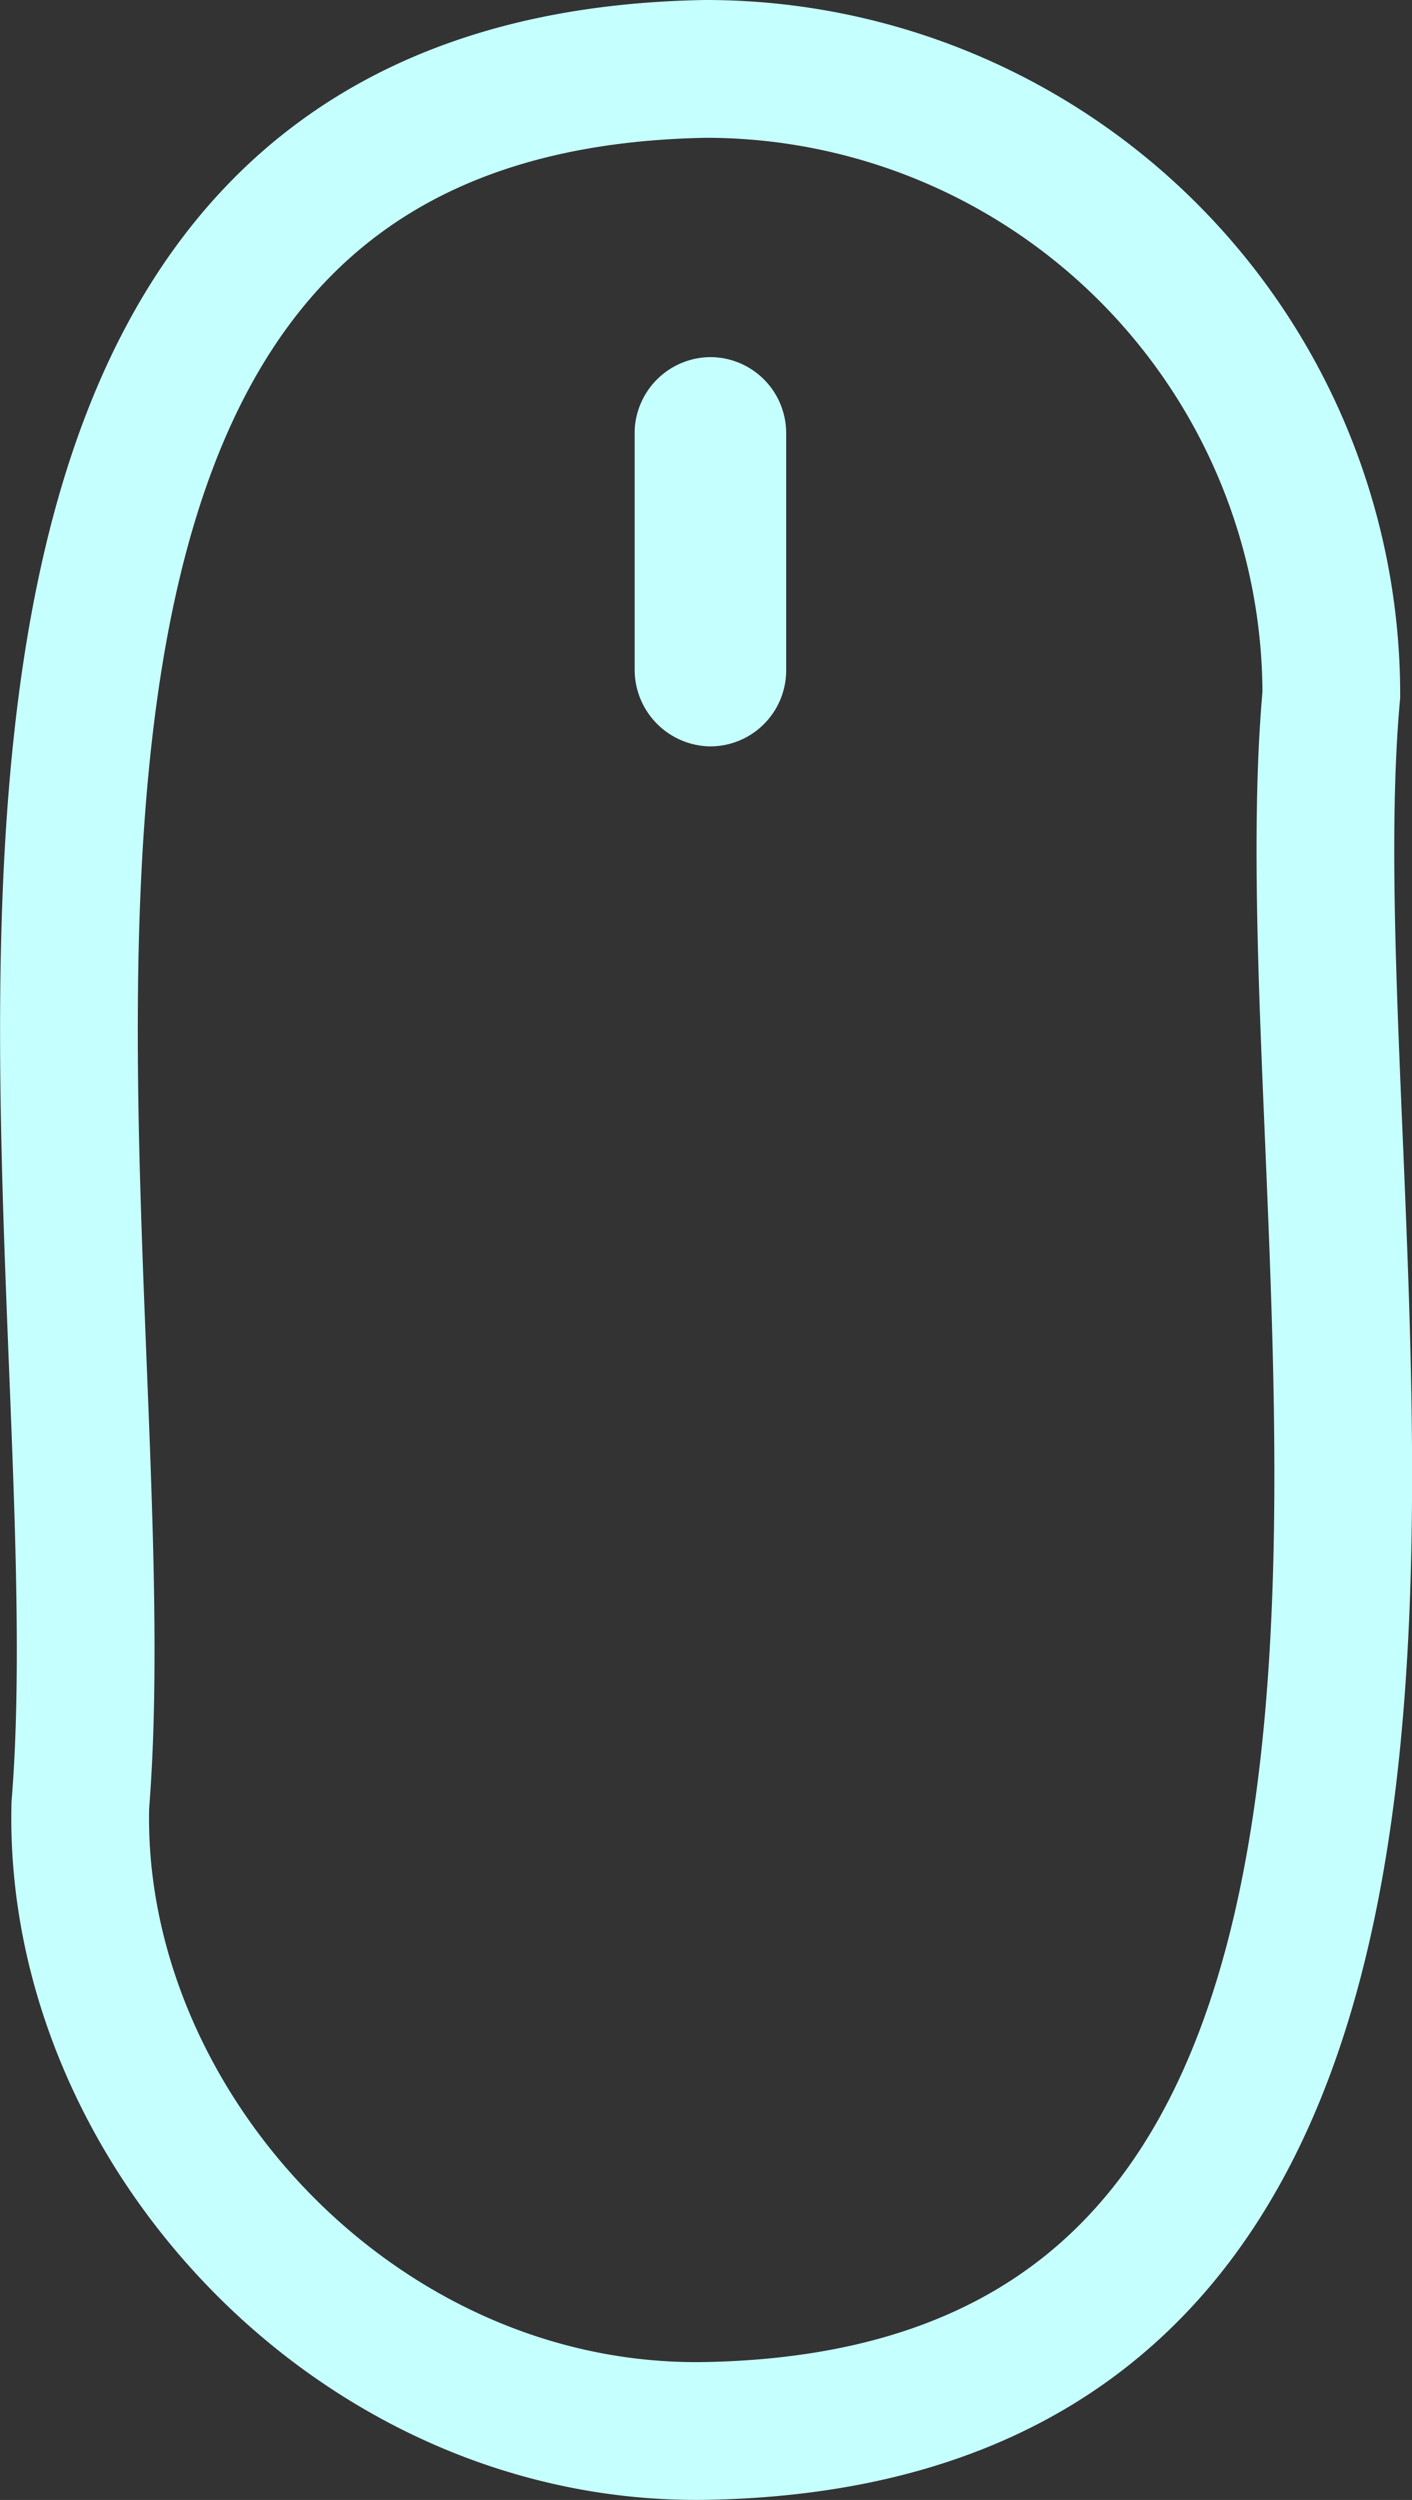 <svg xmlns="http://www.w3.org/2000/svg" viewBox="0 0 123.03 217.71"><rect x="0" y="0" width="123.03" height="217.71" fill="#333333" stroke="none"/><defs><style>.cls-1{fill:none;stroke-width:12px;}.cls-1,.cls-2{stroke:#c5fffe;stroke-miterlimit:10;}.cls-2{fill:#c5fffe;stroke-width:3px;}</style></defs><g id="Layer_2" data-name="Layer 2"><g id="Layer_1-2" data-name="Layer 1"><g id="scroll"><g id="rect"><path class="cls-1" d="M61.49,6h0A54.5,54.5,0,0,1,116,60.5c-4.3,47.8,22,149.8-54.5,151.2-30.4.5-55.2-26.6-54.5-54.5C11,107.5-14.31,7.3,61.49,6Z"/><path class="cls-2" d="M61.89,32.6h0A5.12,5.12,0,0,1,67,37.7V58.4a5.12,5.12,0,0,1-5.1,5.1,5.18,5.18,0,0,1-5.1-5.1V37.5A5.15,5.15,0,0,1,61.89,32.6Z"/></g></g></g></g></svg>